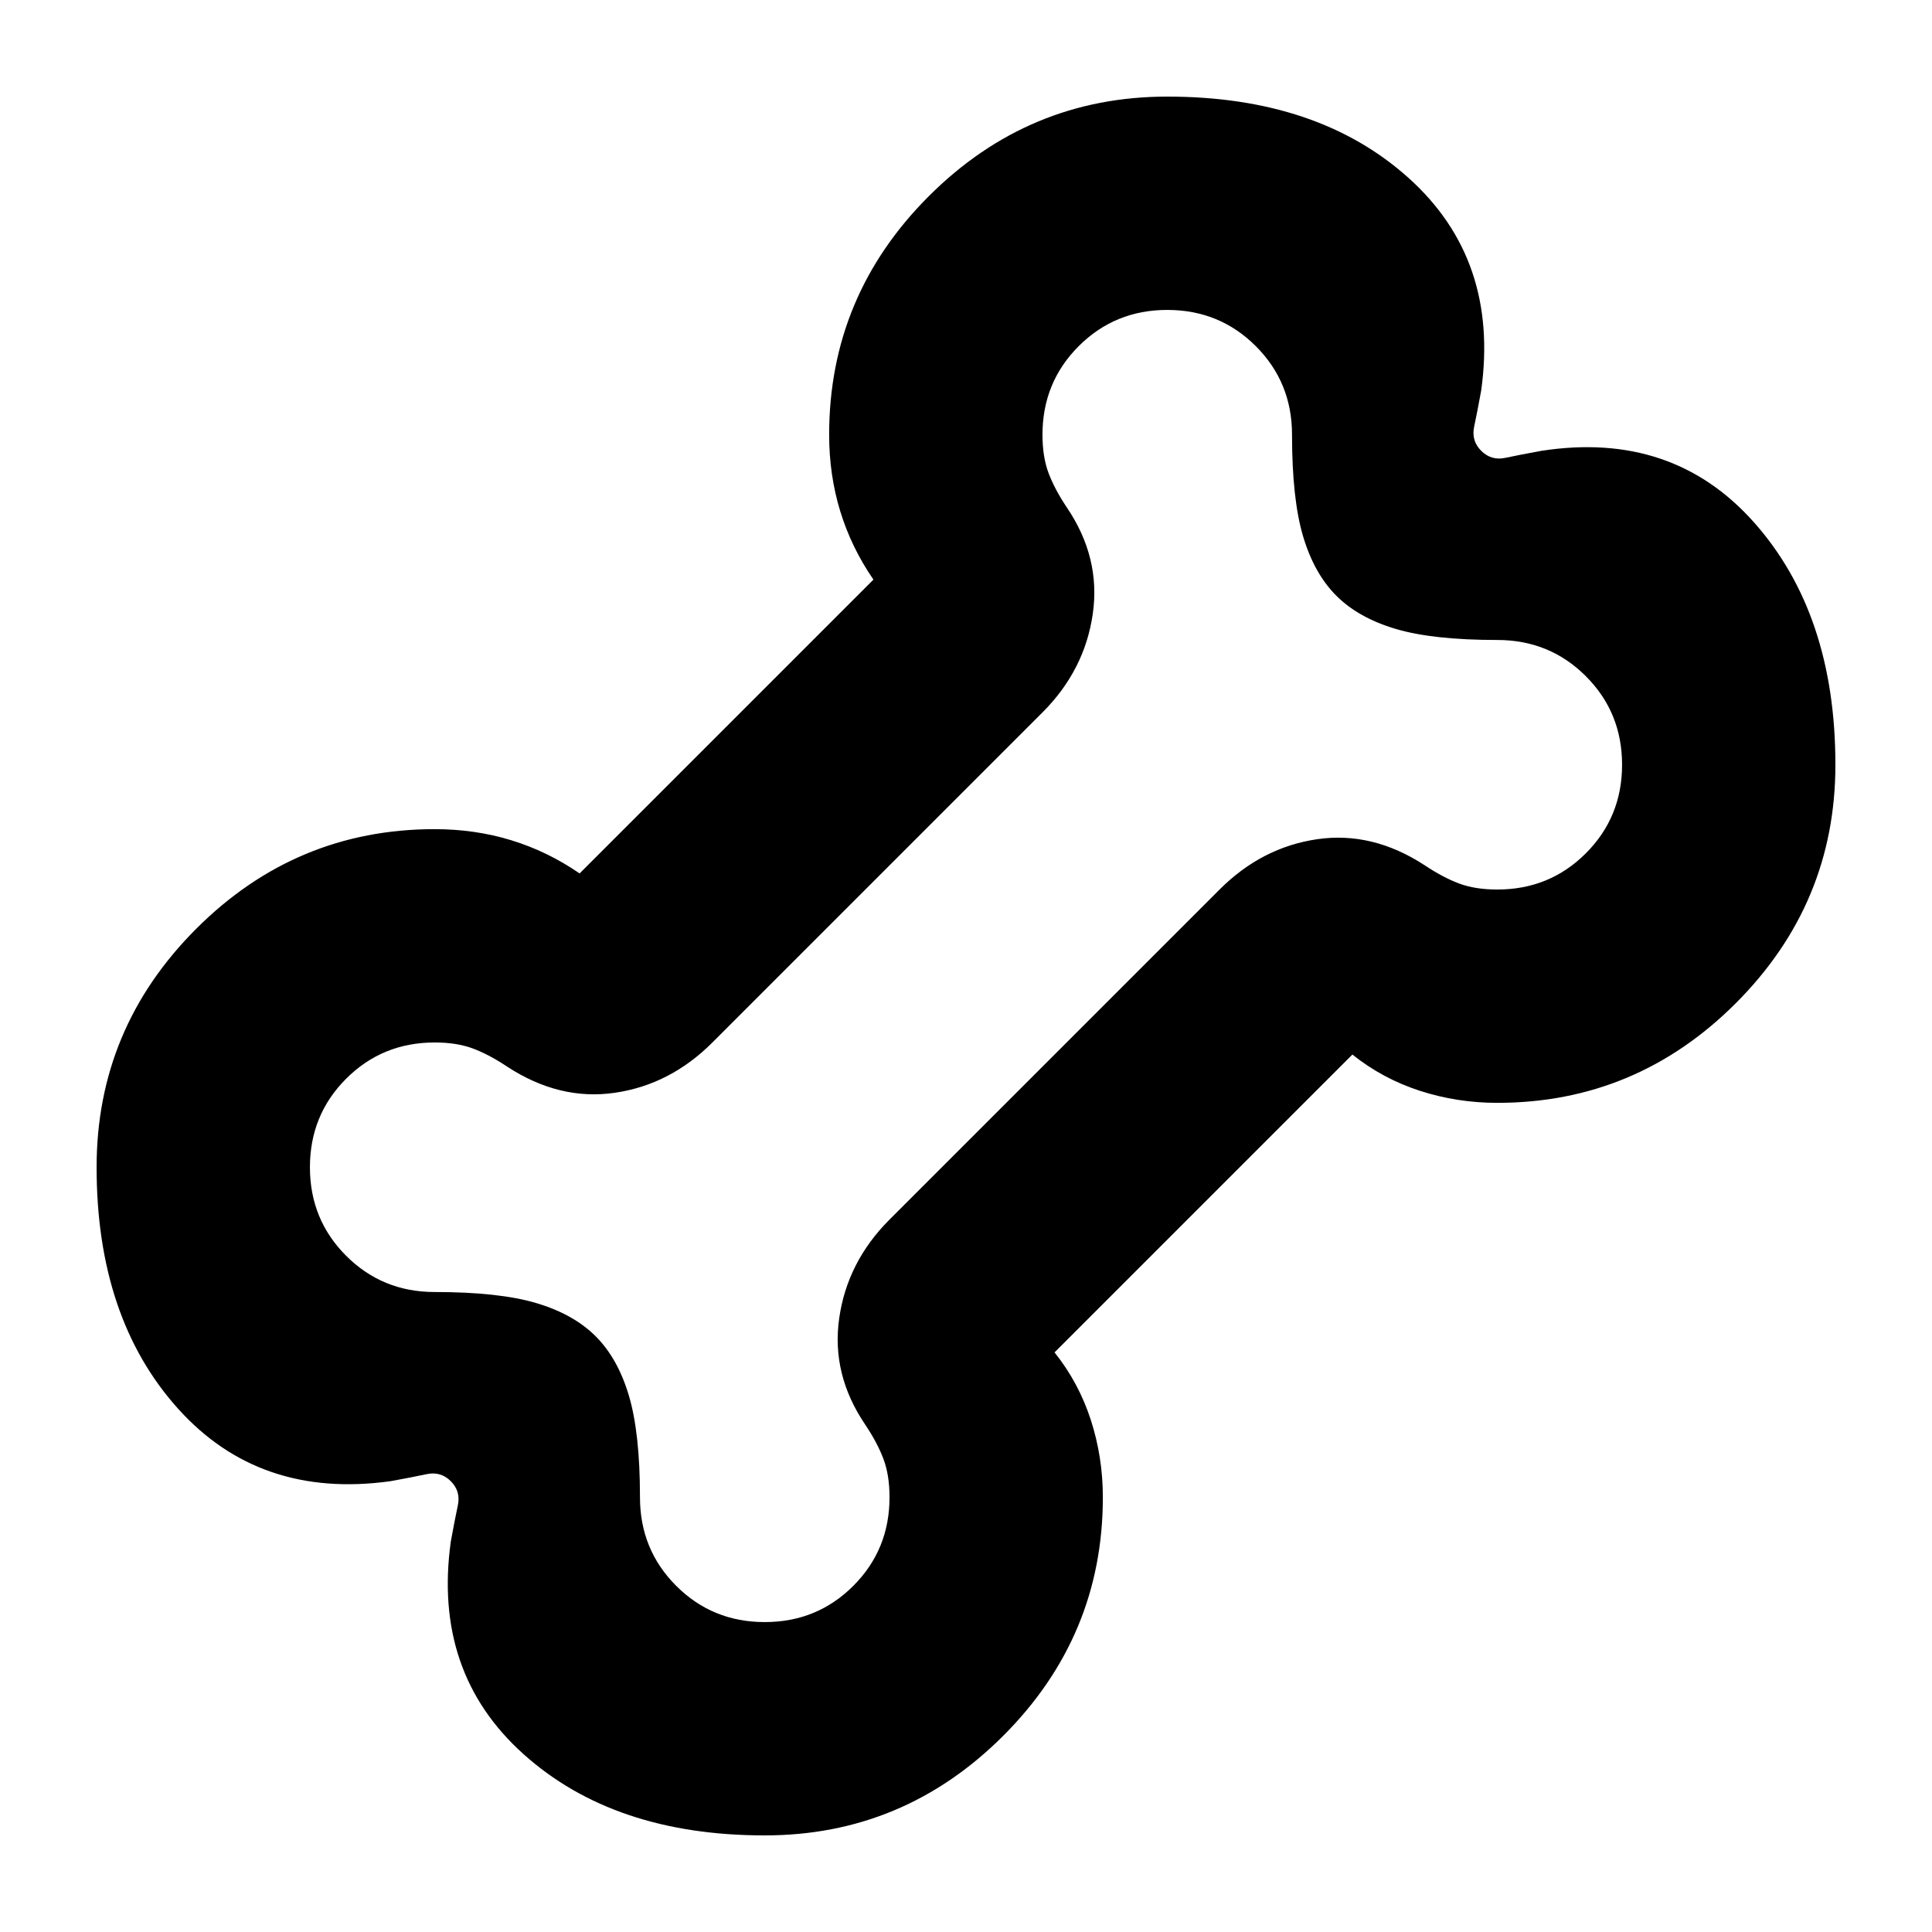 <svg xmlns="http://www.w3.org/2000/svg" height="24" viewBox="0 -960 960 960" width="24"><path d="M380-48q-75 0-120-40.5T224-194q2-11 3.5-18t-3.5-12q-5-5-12-3.5t-18 3.5q-65 9-105.5-36T48-380q0-69 49.5-118.5T216-548q20 0 38 5.5t34 16.5l146-146q-11-16-16.5-34t-5.5-38q0-69 49.5-118.5T580-912q75 0 120 40.5T736-766q-2 11-3.5 18t3.5 12q5 5 12 3.5t18-3.5q65-10 105.5 35.5T912-580q0 69-49.5 118.5T744-412q-20 0-38.5-6T672-436L524-288q12 15 18 33.5t6 38.5q0 69-49.5 118.5T380-48Zm0-106q26 0 44-18t18-44q0-11-3-19t-9-17q-17-25-13-53t25-49l164-164q21-21 48.5-25t53.5 13q9 6 17 9t19 3q26 0 44-18t18-44q0-26-18-44t-44-18q-32 0-50.5-5.5T664-664q-11-11-16.5-29.5T642-744q0-26-18-44t-44-18q-26 0-44 18t-18 44q0 11 3 19t9 17q17 25 13 53t-25 49L354-442q-21 21-48.5 25T252-430q-9-6-17-9t-19-3q-26 0-44 18t-18 44q0 26 18 44t44 18q32 0 50.5 5.5T296-296q11 11 16.5 29.5T318-216q0 26 18 44t44 18Zm100-326Z"/></svg>